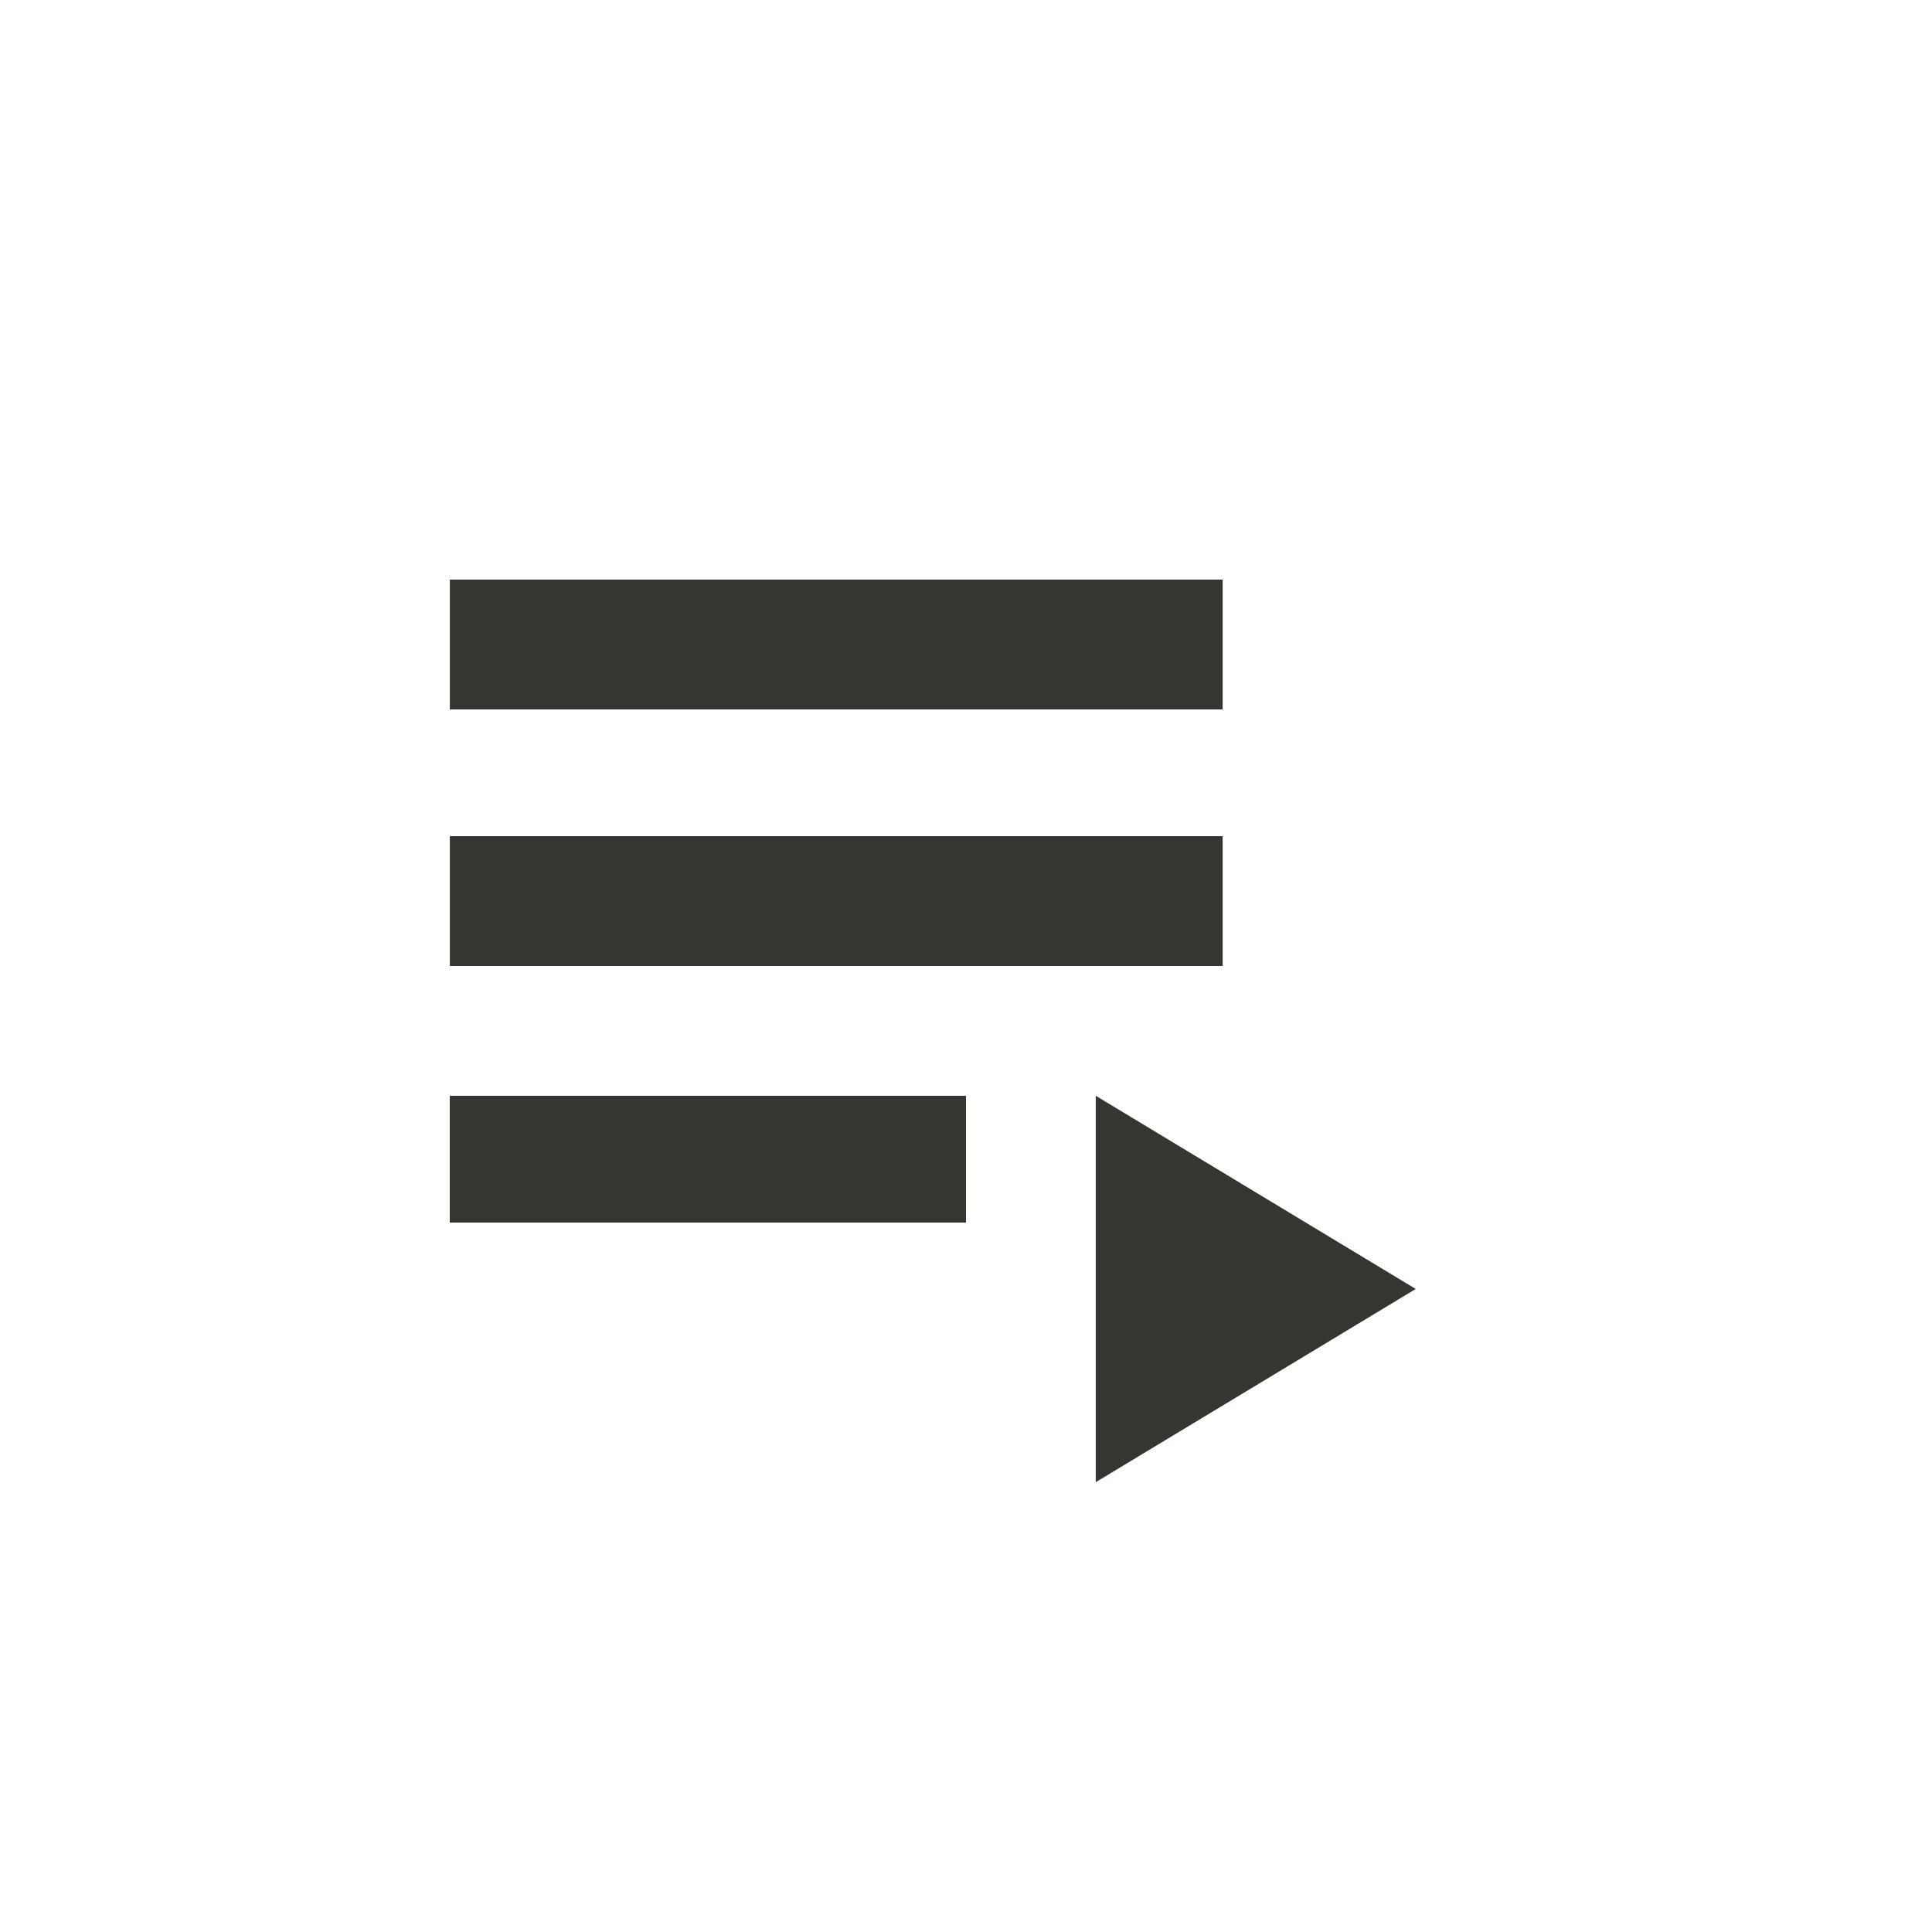<!-- Generated by IcoMoon.io -->
<svg version="1.1" xmlns="http://www.w3.org/2000/svg" width="24" height="24" viewBox="0 0 24 24">
<title>playlist_play</title>
<path fill="#37352f" d="M13.612 13.612l3.975 2.4-3.975 2.4v-4.8zM5.588 13.612h6.412v1.575h-6.413v-1.575zM5.588 7.2h9.6v1.613h-9.6v-1.613zM5.588 10.387h9.6v1.613h-9.6v-1.613z"></path>
</svg>
